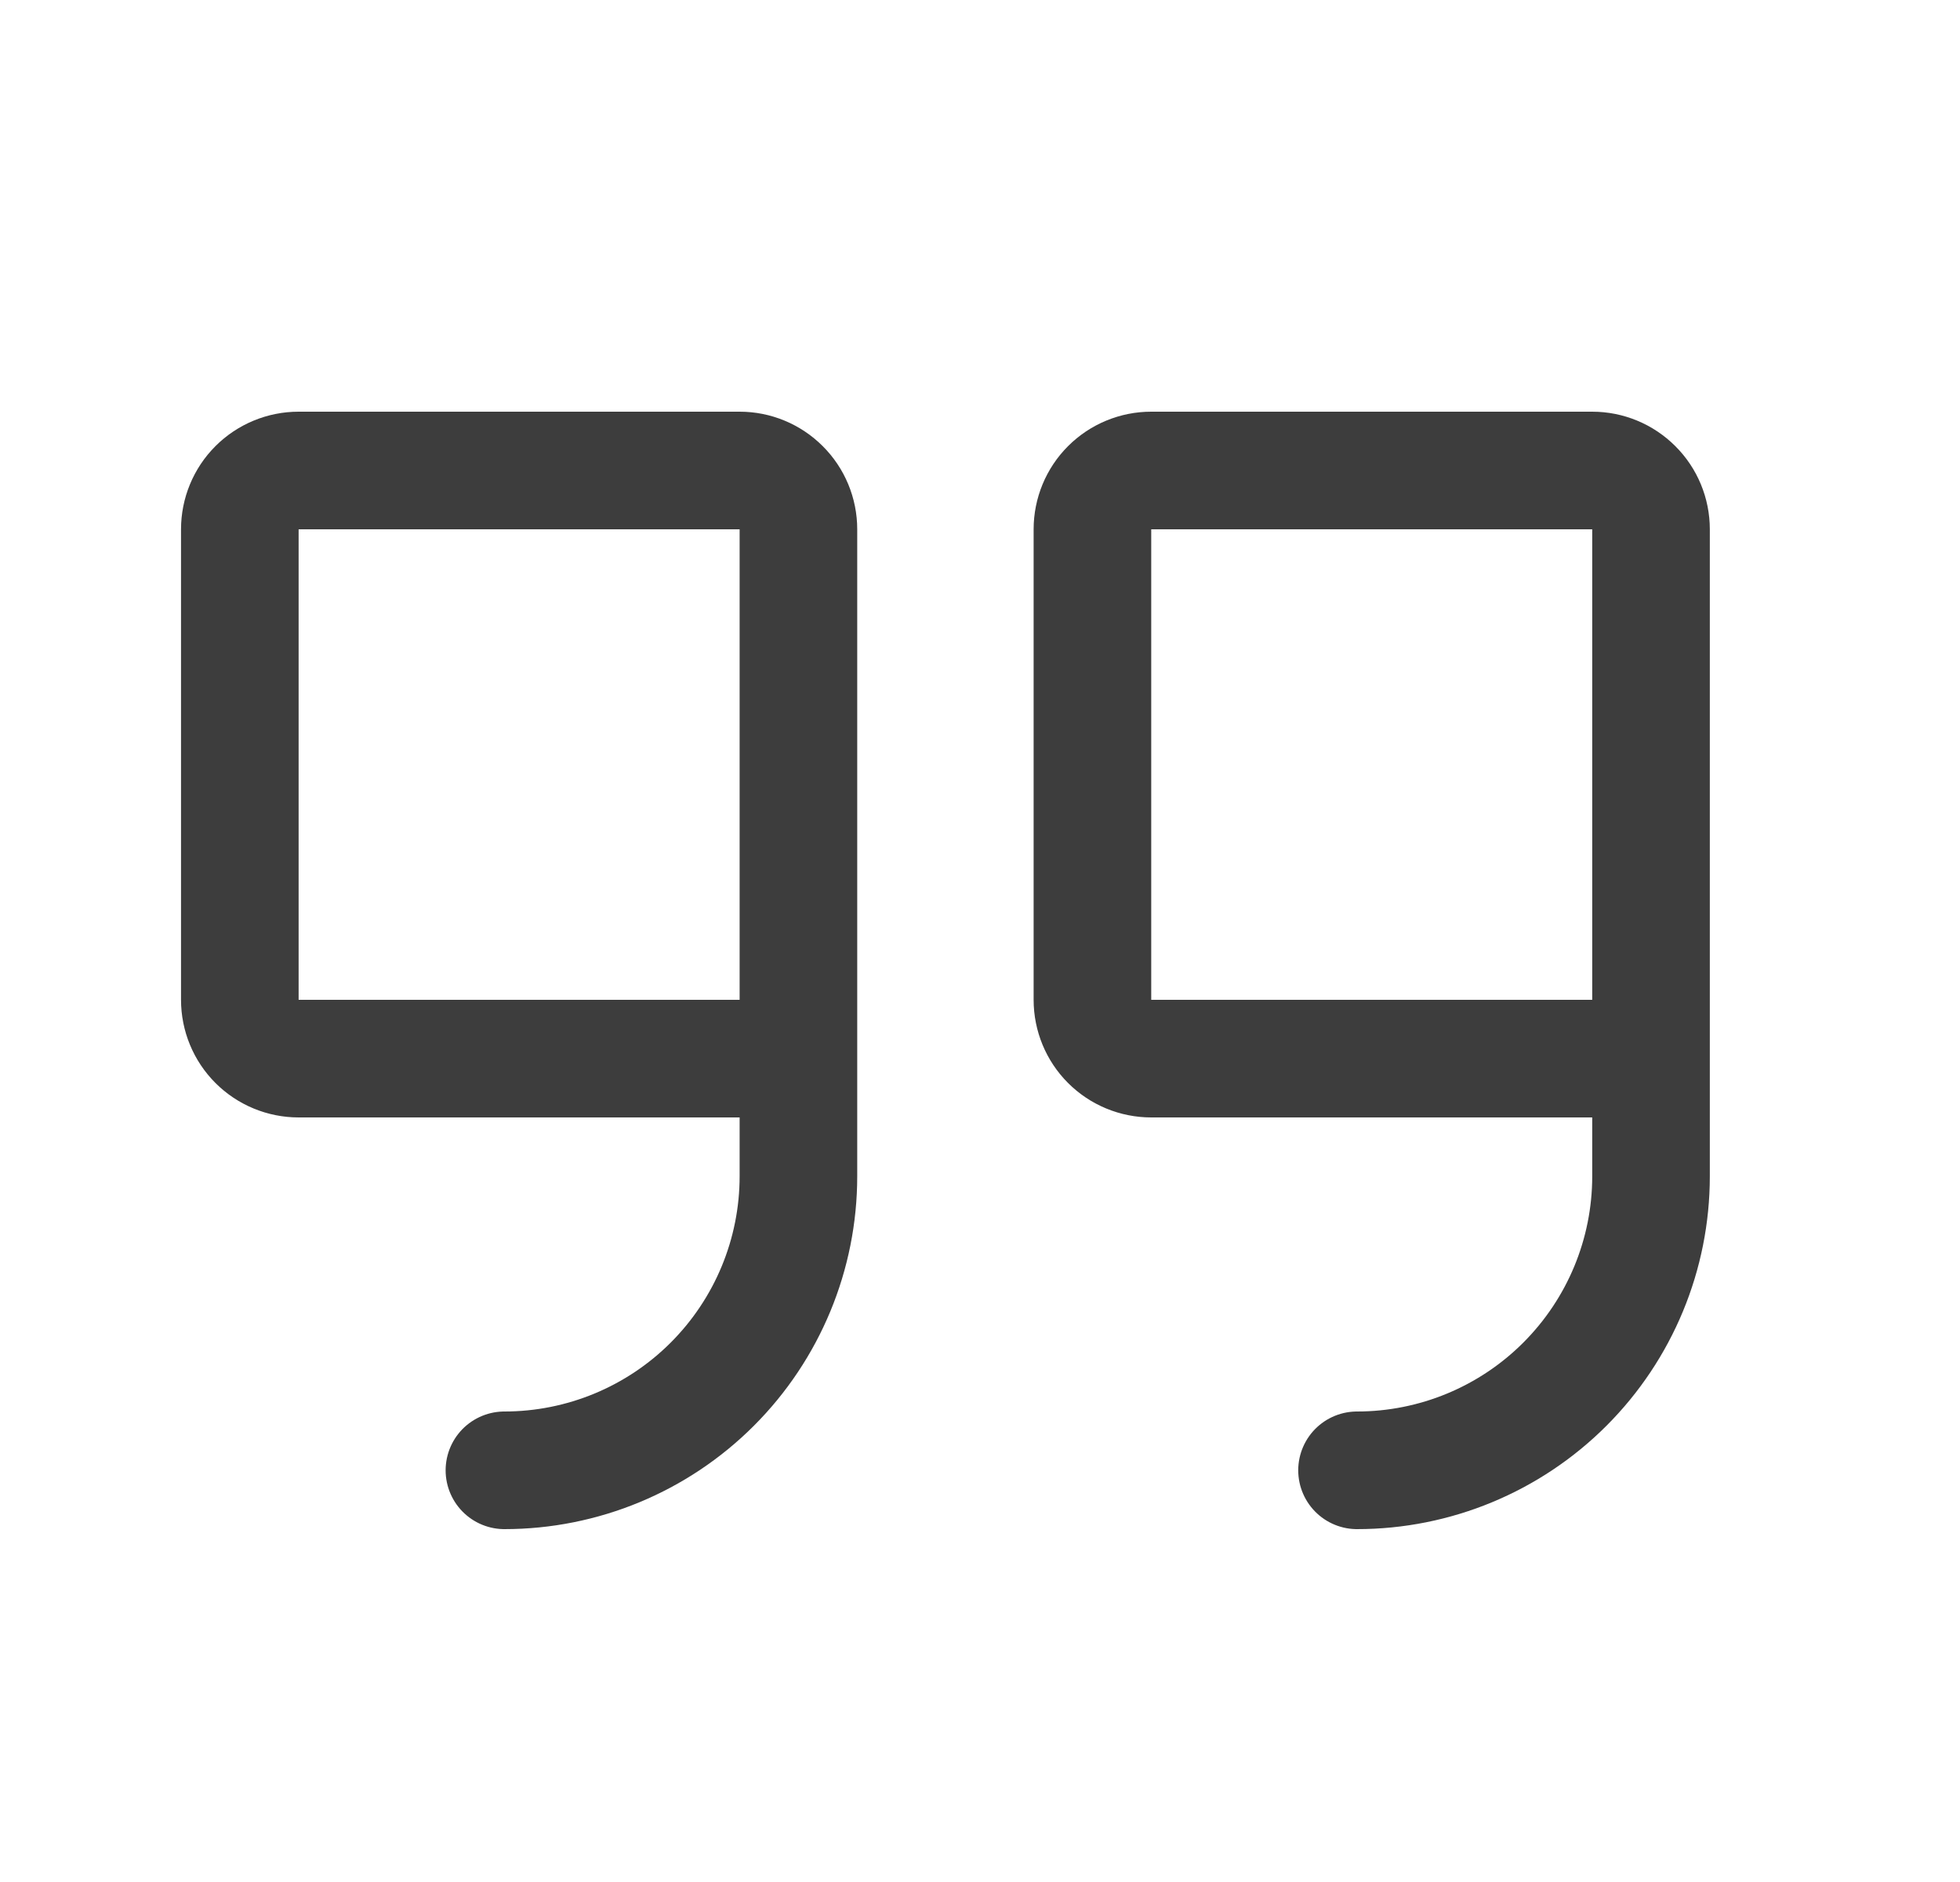 <svg width="25" height="24" viewBox="0 0 25 24" fill="none" xmlns="http://www.w3.org/2000/svg">
<path d="M10.184 13.5H3.809C3.61 13.5 3.419 13.421 3.278 13.28C3.138 13.14 3.059 12.949 3.059 12.75V6.75C3.059 6.551 3.138 6.36 3.278 6.22C3.419 6.079 3.61 6 3.809 6H9.434C9.633 6 9.823 6.079 9.964 6.22C10.105 6.36 10.184 6.551 10.184 6.75V15C10.184 15.995 9.789 16.948 9.085 17.652C8.382 18.355 7.428 18.75 6.434 18.75M21.059 13.5H14.684C14.485 13.5 14.294 13.421 14.153 13.28C14.013 13.14 13.934 12.949 13.934 12.75V6.75C13.934 6.551 14.013 6.36 14.153 6.22C14.294 6.079 14.485 6 14.684 6H20.309C20.508 6 20.698 6.079 20.839 6.22C20.98 6.36 21.059 6.551 21.059 6.75V15C21.059 15.995 20.664 16.948 19.96 17.652C19.257 18.355 18.303 18.75 17.309 18.75" stroke="#3D3D3D" stroke-width="1.5" stroke-linecap="round" stroke-linejoin="round"/>
</svg>
